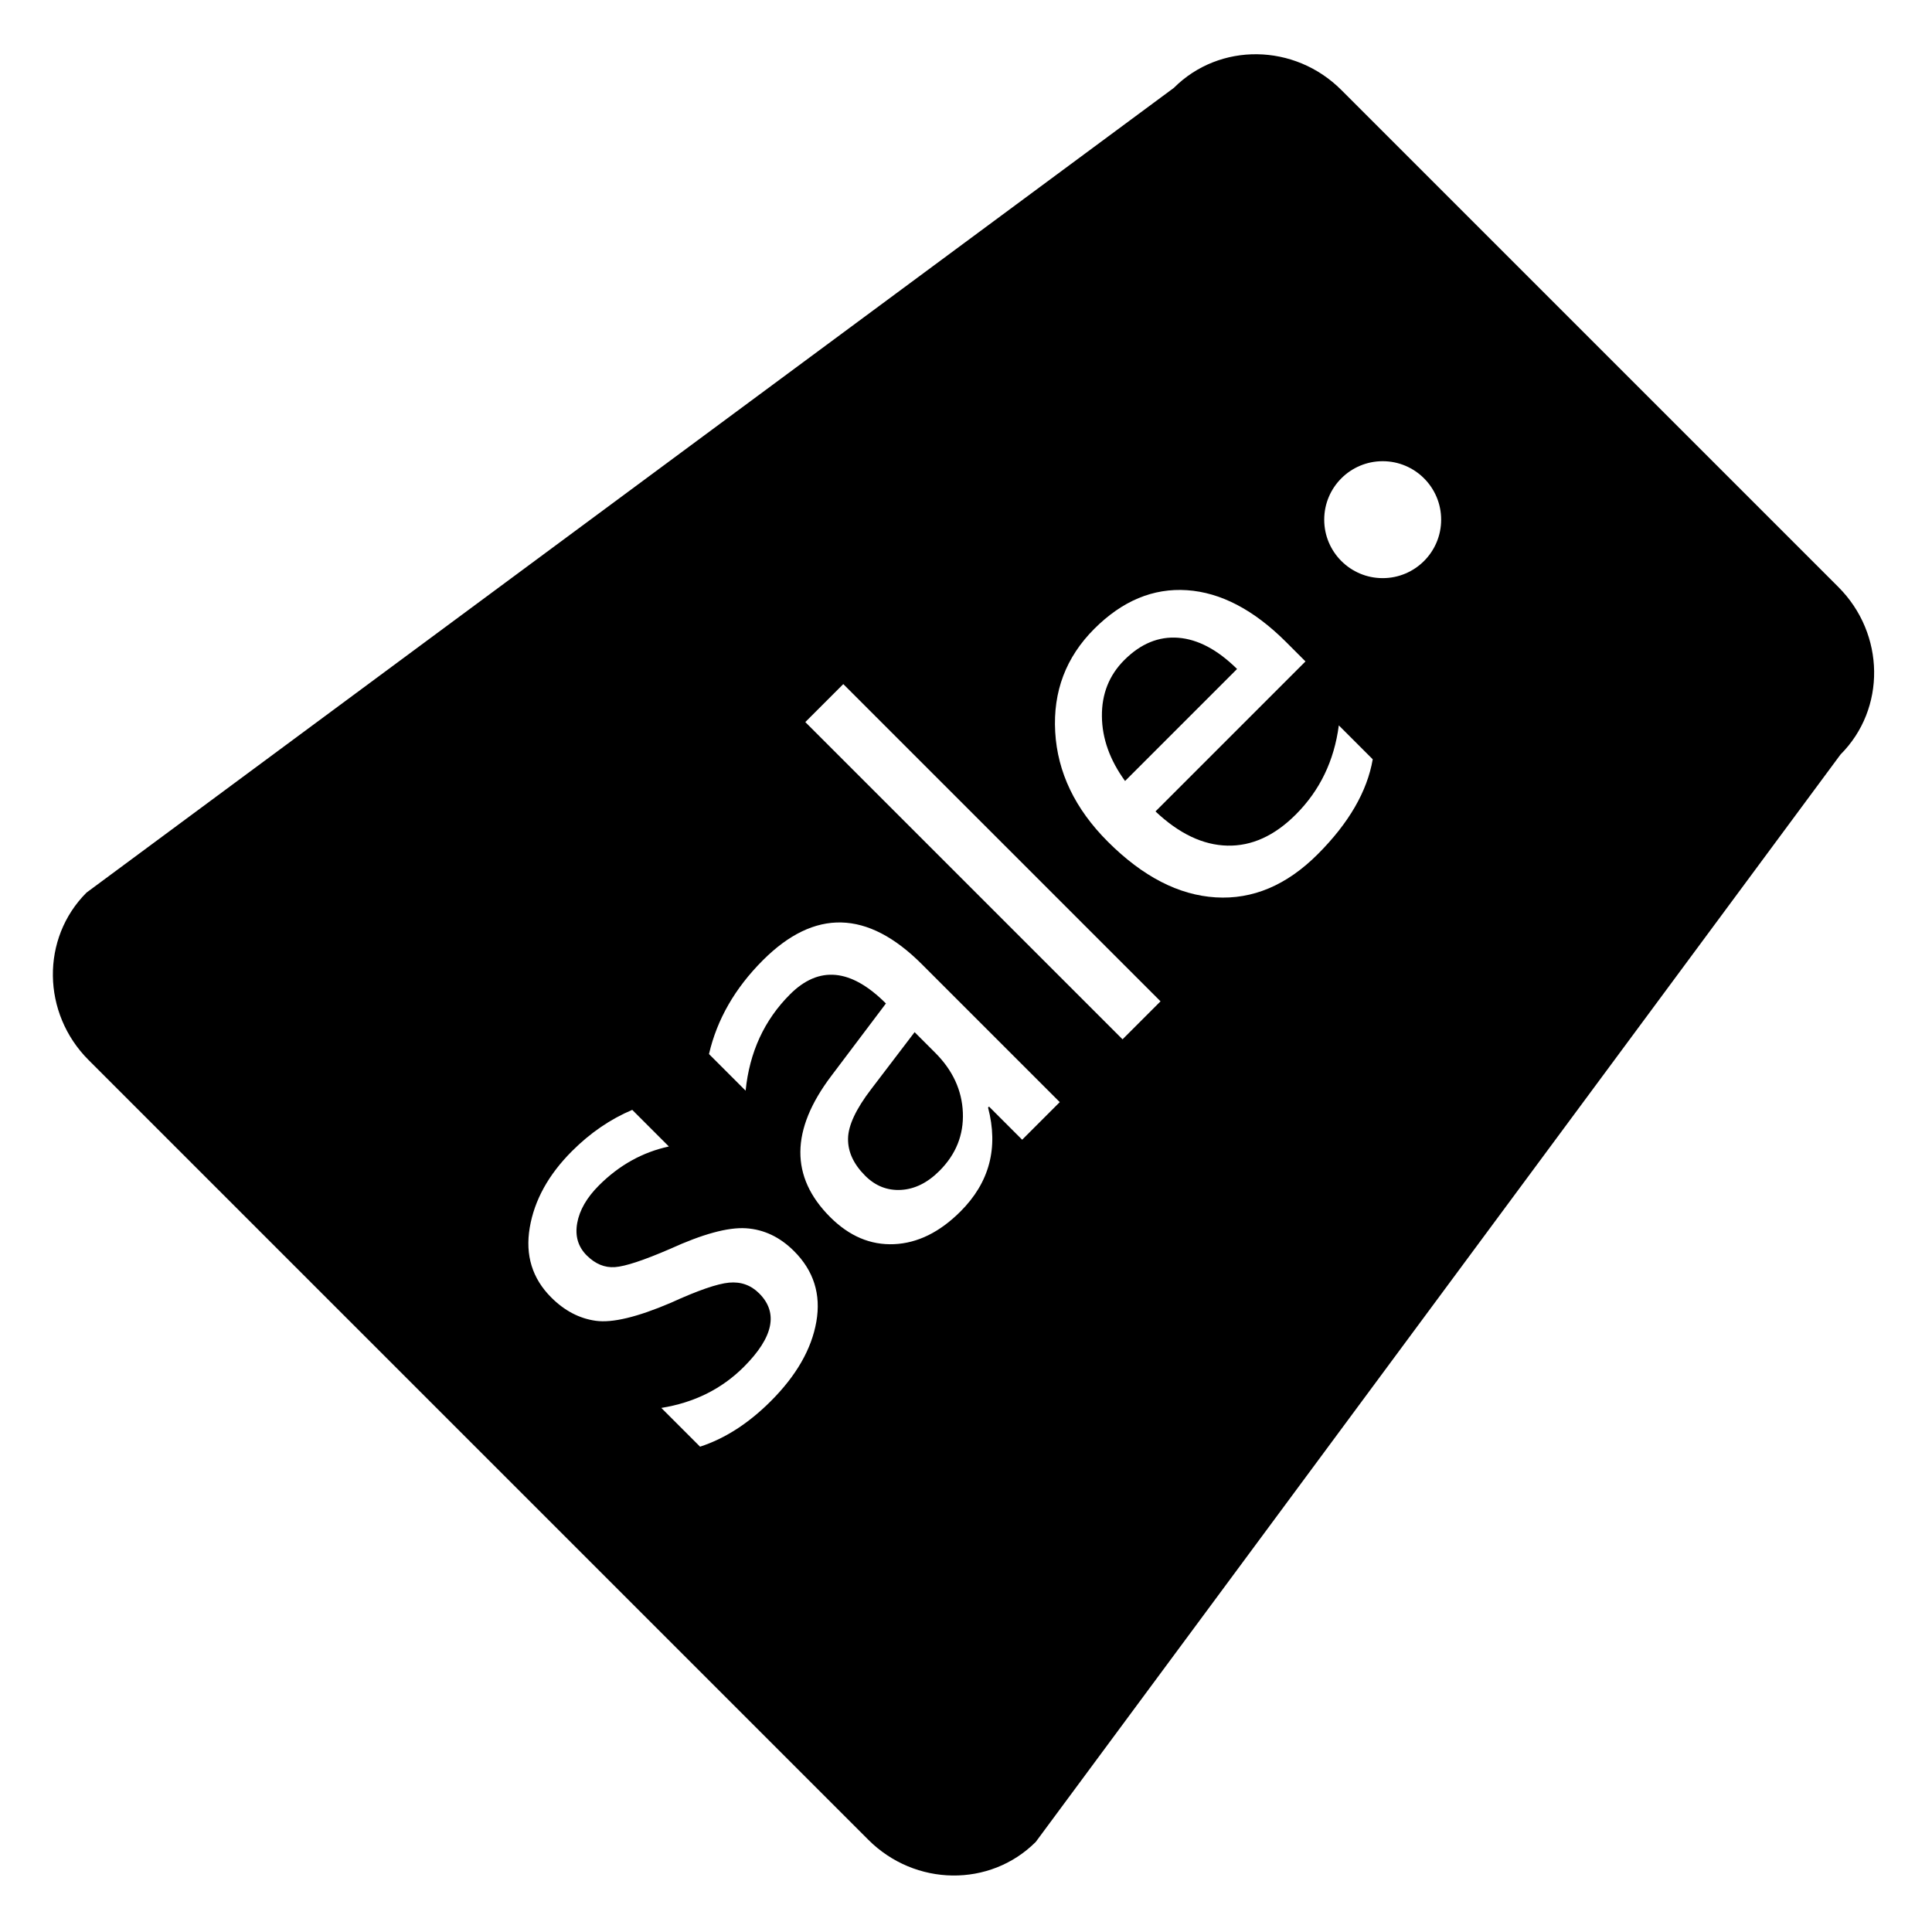 <?xml version="1.0" standalone="no"?><!DOCTYPE svg PUBLIC "-//W3C//DTD SVG 1.1//EN" "http://www.w3.org/Graphics/SVG/1.1/DTD/svg11.dtd"><svg t="1569816895494" class="icon" viewBox="0 0 1024 1024" version="1.1" xmlns="http://www.w3.org/2000/svg" p-id="21218" xmlns:xlink="http://www.w3.org/1999/xlink" width="200" height="200"><defs><style type="text/css"></style></defs><path d="M974.389 311.154c24.815 24.822 25.321 64.564 1.113 88.763l-426.518 576.324c-24.197 24.197-63.935 23.694-88.763-1.126l-413.255-413.254c-24.815-24.819-25.315-64.557-1.114-88.759l576.313-426.524c24.206-24.202 63.943-23.698 88.766 1.121l263.459 263.456zM732.853 244.446c-17.117 0-30.989 13.873-30.989 30.989 0 17.118 13.873 30.989 30.989 30.989s30.989-13.873 30.989-30.989c0.001-17.117-13.873-30.989-30.989-30.989zM371.054 766.768c13.216-4.314 25.713-12.358 37.491-24.138 13.557-13.557 21.607-27.594 24.138-42.113 2.533-14.518-1.403-26.979-11.811-37.388-7.462-7.461-15.955-11.503-25.474-12.121-9.52-0.614-22.974 3.049-40.366 10.99-13.971 6.029-23.676 9.229-29.12 9.603-5.443 0.38-10.427-1.694-14.945-6.213-4.587-4.587-6.265-10.303-5.034-17.152 1.233-6.846 5.067-13.489 11.504-19.927 10.75-10.749 23.111-17.631 37.081-20.644l-19.414-19.414c-11.641 4.931-22.289 12.223-31.945 21.878-12.463 12.463-19.927 25.986-22.391 40.572s1.335 26.912 11.402 36.978c7.053 7.053 14.944 11.18 23.675 12.377 8.732 1.2 21.93-1.966 39.597-9.501 14.381-6.574 24.702-10.149 30.97-10.734 6.265-0.581 11.591 1.319 15.972 5.7 10.272 10.272 7.565 23.248-8.113 38.929-11.709 11.71-26.294 18.971-43.757 21.776l20.542 20.541zM395.193 578.081c2.053-20.405 9.894-37.423 23.521-51.050 15.339-15.339 32.288-13.729 50.845 4.829l-28.966 38.415c-21.638 28.624-21.842 53.551-0.614 74.779 10.134 10.134 21.431 14.928 33.894 14.381 12.462-0.547 24.206-6.333 35.23-17.359 15.339-15.339 20.202-33.689 14.585-55.055l0.513-0.513 17.565 17.565 19.927-19.927-73.133-73.133c-28.761-28.761-56.836-29.443-84.226-2.054-14.791 14.791-24.309 31.364-28.555 49.714l19.415 19.412zM484.761 547.060l10.887 10.887c9.313 9.314 14.207 19.894 14.688 31.74 0.479 11.849-3.664 22.151-12.429 30.917-6.301 6.301-13.077 9.658-20.338 10.067-7.259 0.412-13.591-2.089-19.001-7.498-6.162-6.162-9.194-12.717-9.090-19.67 0.102-6.949 4.193-15.698 12.274-26.244l23.009-30.197zM615.104 530.727l-168.143-168.144-20.133 20.133 168.144 168.144 20.132-20.133zM681.766 340.397c-17.187-17.187-34.735-26.381-52.641-27.579-17.907-1.198-34.29 5.633-49.149 20.492-14.997 14.996-21.898 33.194-20.697 54.594 1.196 21.399 10.494 40.796 27.886 58.188 18.489 18.489 37.541 28.333 57.161 29.531 19.62 1.2 37.646-6.42 54.080-22.855 16.501-16.501 26.226-33.278 29.172-50.329l-17.975-17.975c-2.464 18.766-10.067 34.512-22.803 47.248-11.298 11.299-23.399 16.797-36.31 16.486-12.908-0.307-25.594-6.351-38.057-18.129l79.501-79.501-10.17-10.171zM596.308 413.94c-8.080-11.091-12.172-22.545-12.274-34.358-0.103-11.812 3.852-21.725 11.861-29.735 8.697-8.694 18.25-12.633 28.658-11.812 10.406 0.822 20.782 6.334 31.122 16.538l-59.367 59.37z" p-id="21219"></path></svg>